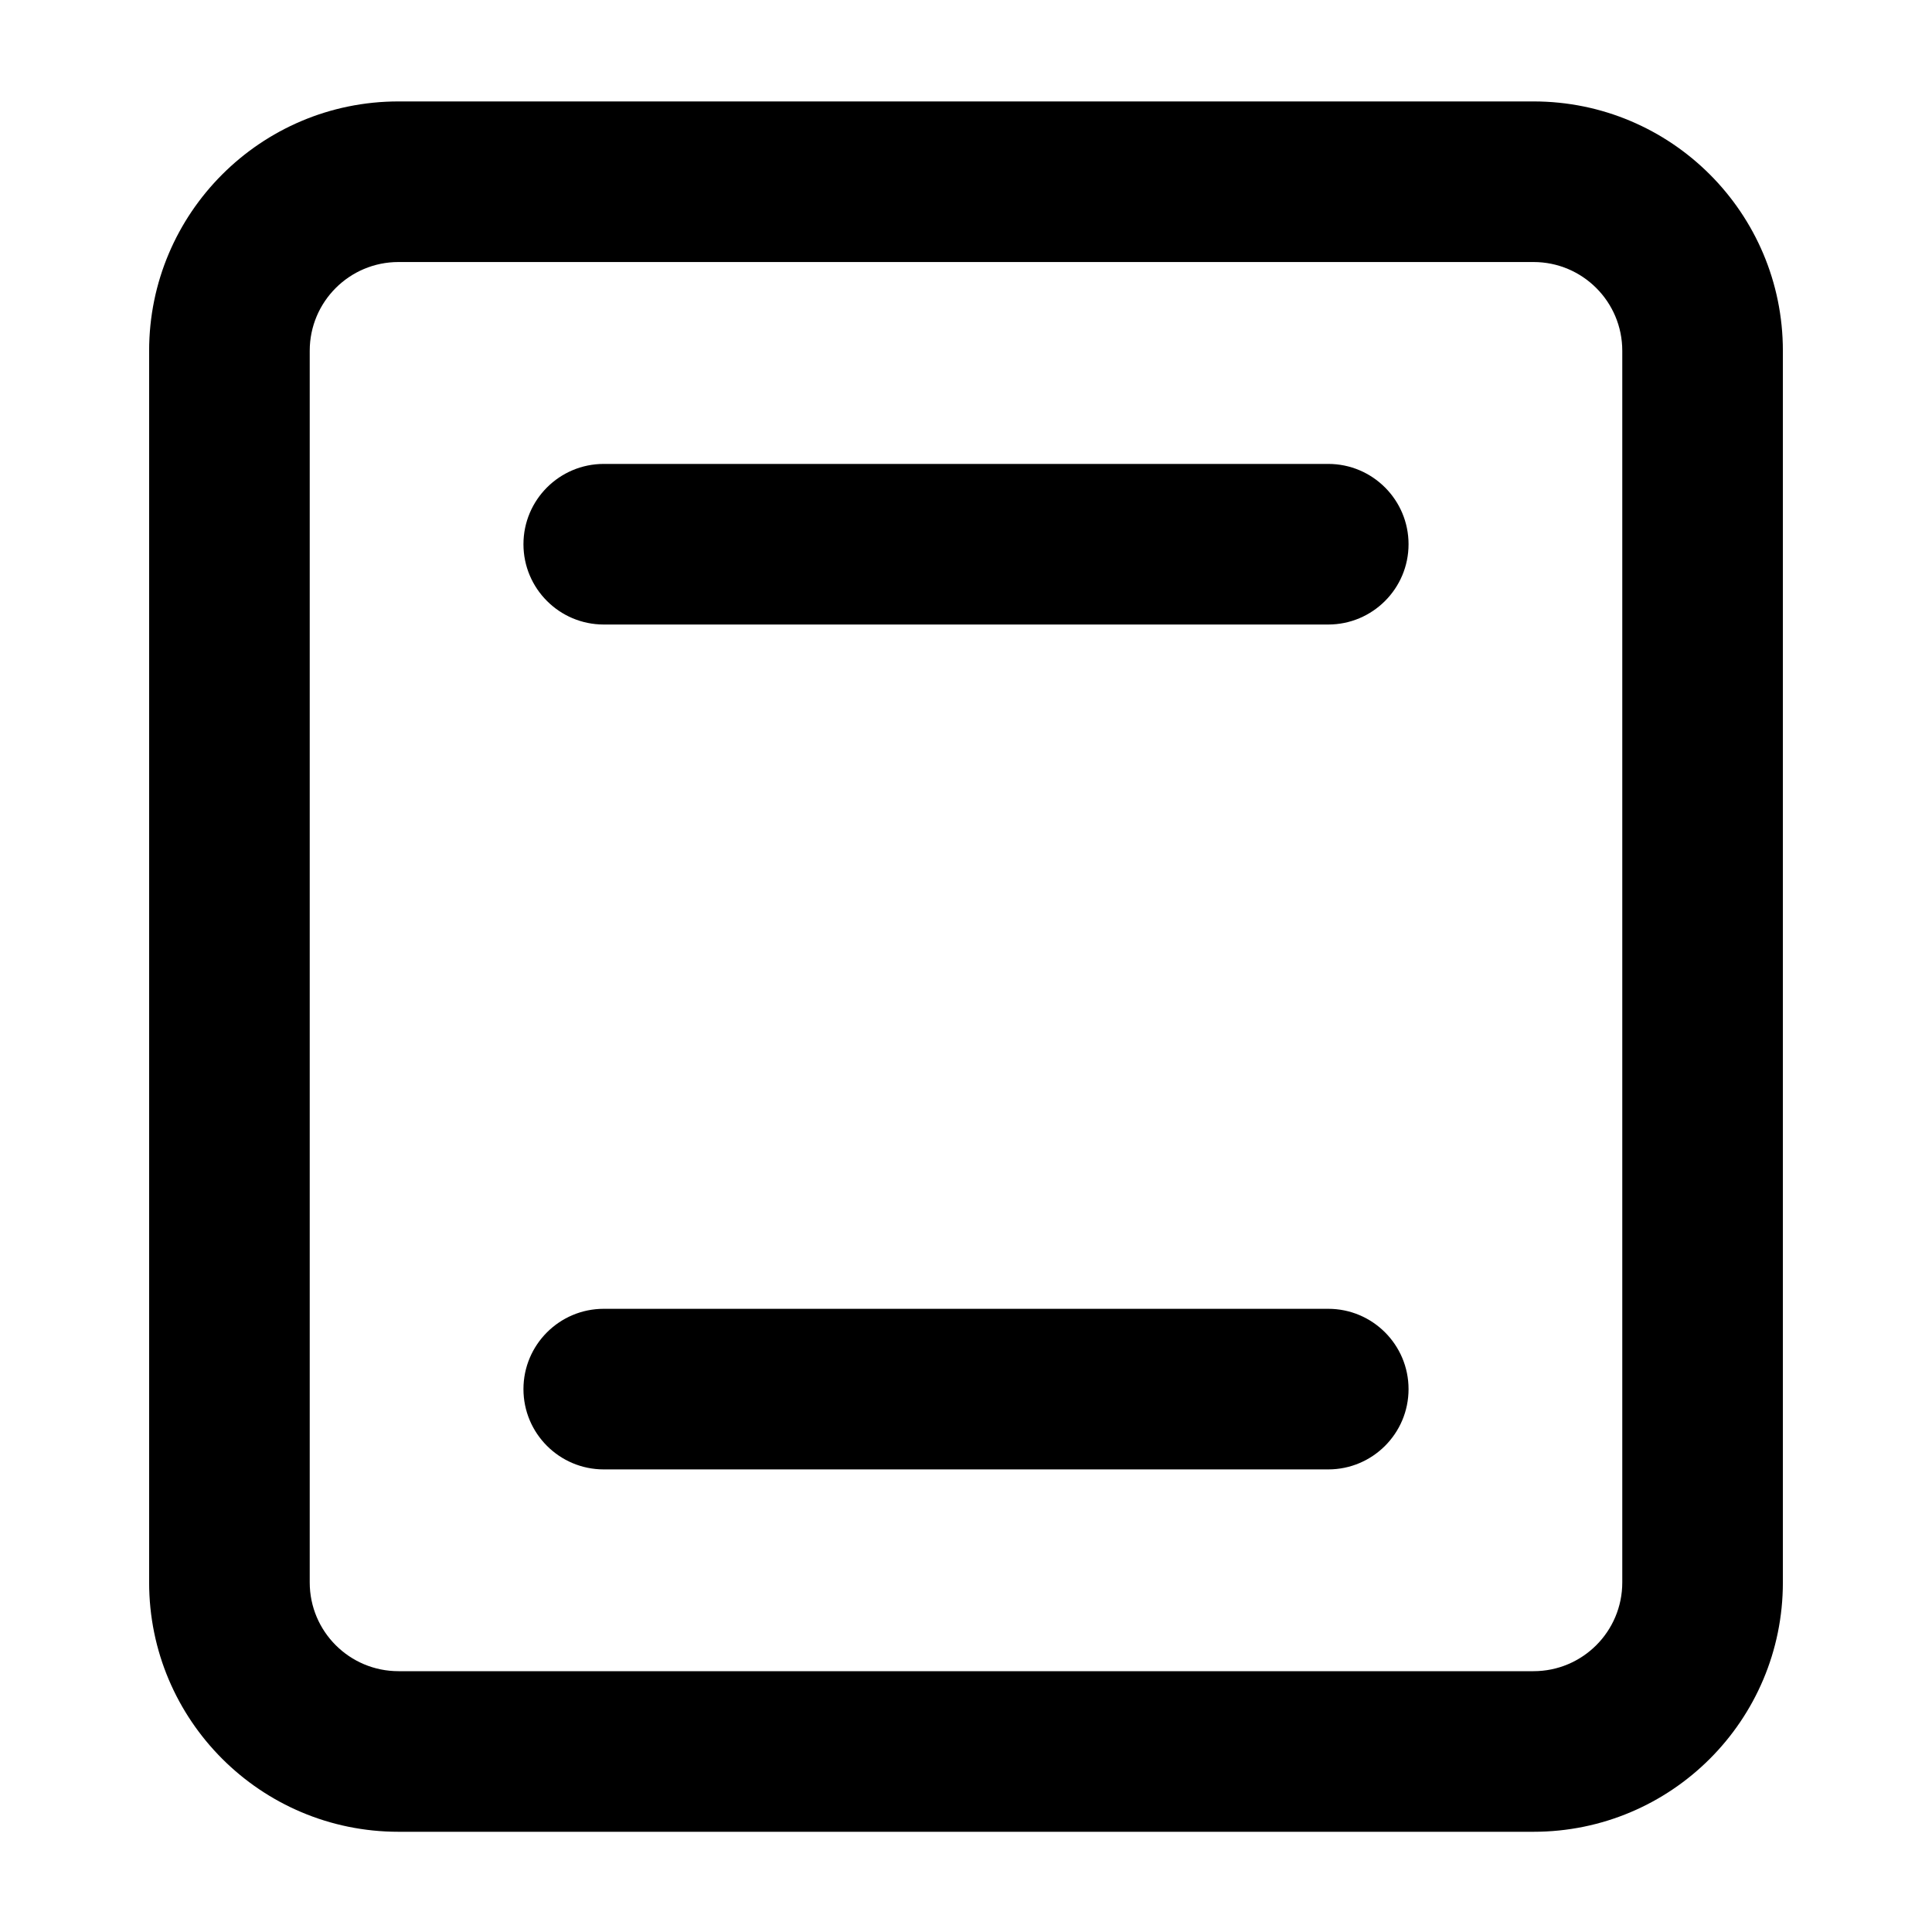 <svg width="16" height="16" viewBox="0 0 16 16" fill="none" xmlns="http://www.w3.org/2000/svg">
<path d="M5 3.842C4.633 3.842 4.335 4.14 4.335 4.507C4.335 4.874 4.633 5.172 5 5.172H11C11.367 5.172 11.665 4.874 11.665 4.507C11.665 4.14 11.367 3.842 11 3.842H5Z" fill="black"/>
<path d="M5 10.839C4.633 10.839 4.335 11.137 4.335 11.504C4.335 11.871 4.633 12.169 5 12.169H11C11.367 12.169 11.665 11.871 11.665 11.504C11.665 11.137 11.367 10.839 11 10.839H5Z" fill="black"/>
<path fill-rule="evenodd" clip-rule="evenodd" d="M3.3 0.84C2.16 0.84 1.235 1.765 1.235 2.905V13.105C1.235 14.246 2.16 15.17 3.3 15.17H12.7C13.841 15.17 14.765 14.246 14.765 13.105V2.905C14.765 1.765 13.841 0.84 12.7 0.84H3.3ZM2.565 2.905C2.565 2.499 2.894 2.17 3.3 2.17H12.7C13.106 2.17 13.435 2.499 13.435 2.905V13.105C13.435 13.511 13.106 13.84 12.7 13.84H3.3C2.894 13.84 2.565 13.511 2.565 13.105V2.905Z" fill="black"/>
</svg>
